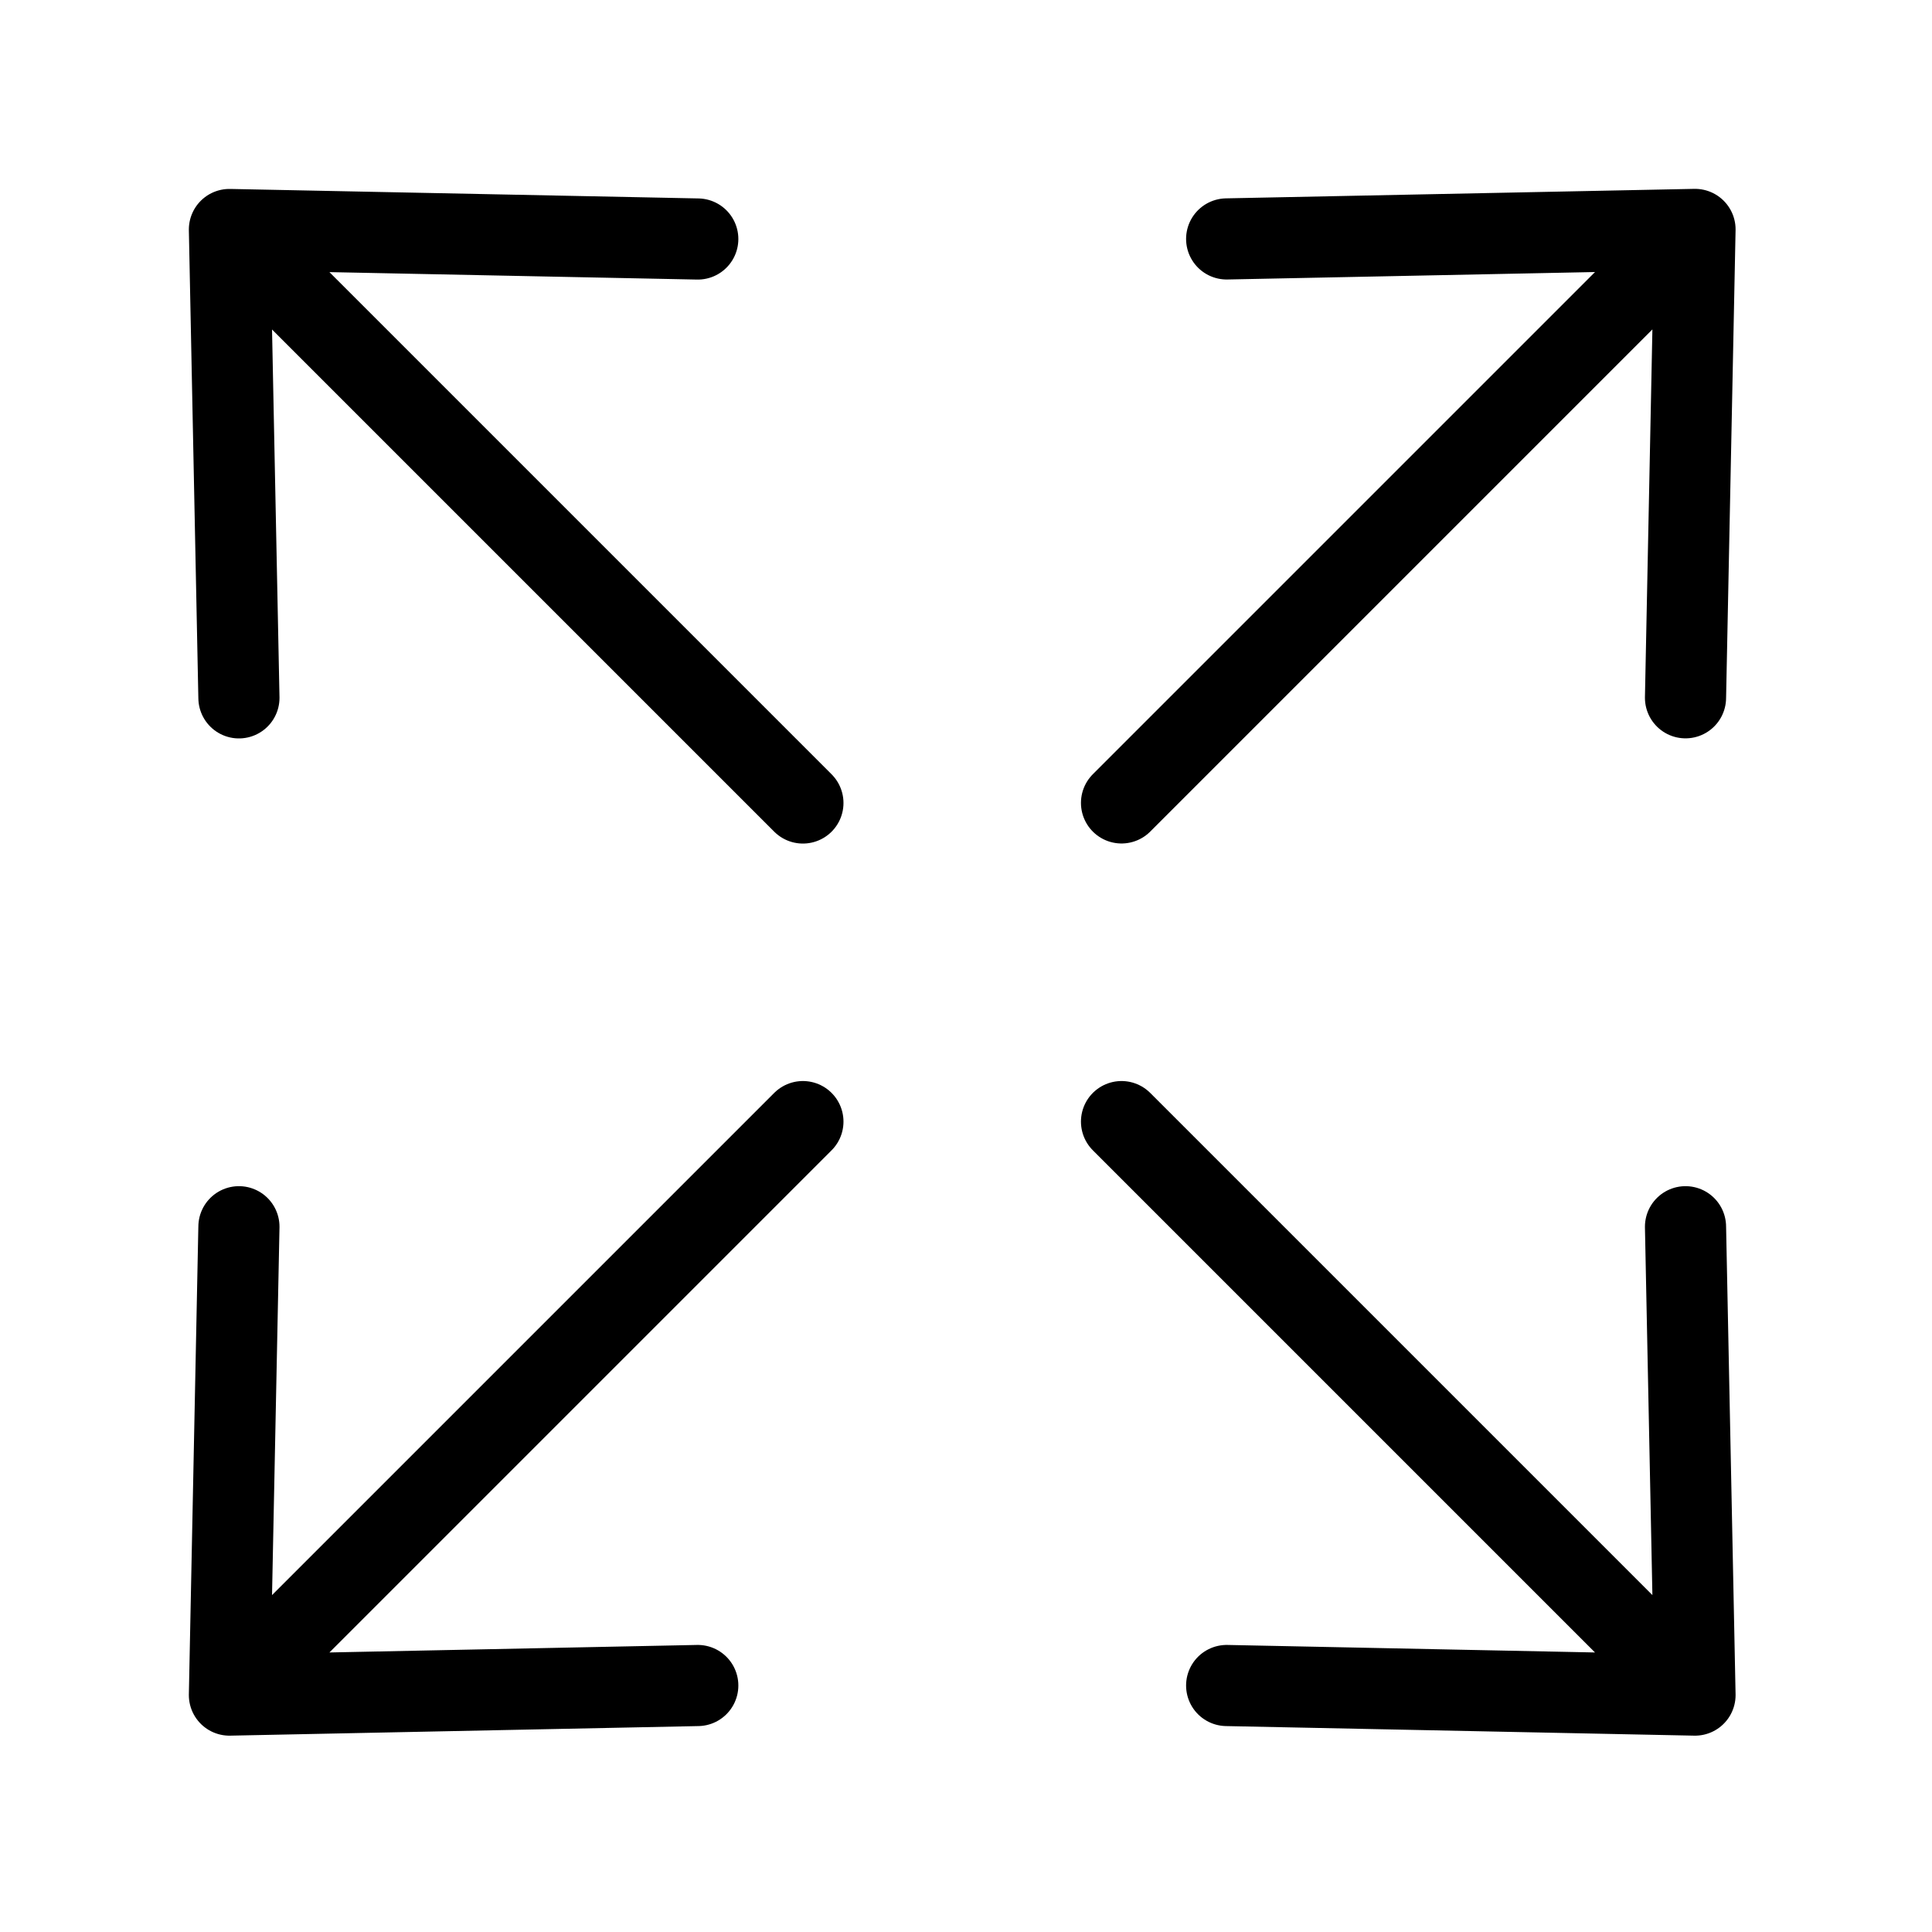 <svg width="24" height="24" viewBox="0 0 24 24" fill="none" xmlns="http://www.w3.org/2000/svg">
<path d="M13.932 13.933L21.056 21.057M21.056 21.057L20.938 15.239M21.056 21.057L15.238 20.938M9.974 13.933L2.85 21.057M2.85 21.057L8.668 20.938M2.85 21.057L2.968 15.239M13.932 9.974L21.056 2.85M21.056 2.85L15.238 2.968M21.056 2.85L20.938 8.668M9.974 9.975L2.85 2.851M2.85 2.851L2.968 8.669M2.85 2.851L8.668 2.969" stroke="black" stroke-width="1.008" stroke-linecap="round" stroke-linejoin="round"/>
</svg>

